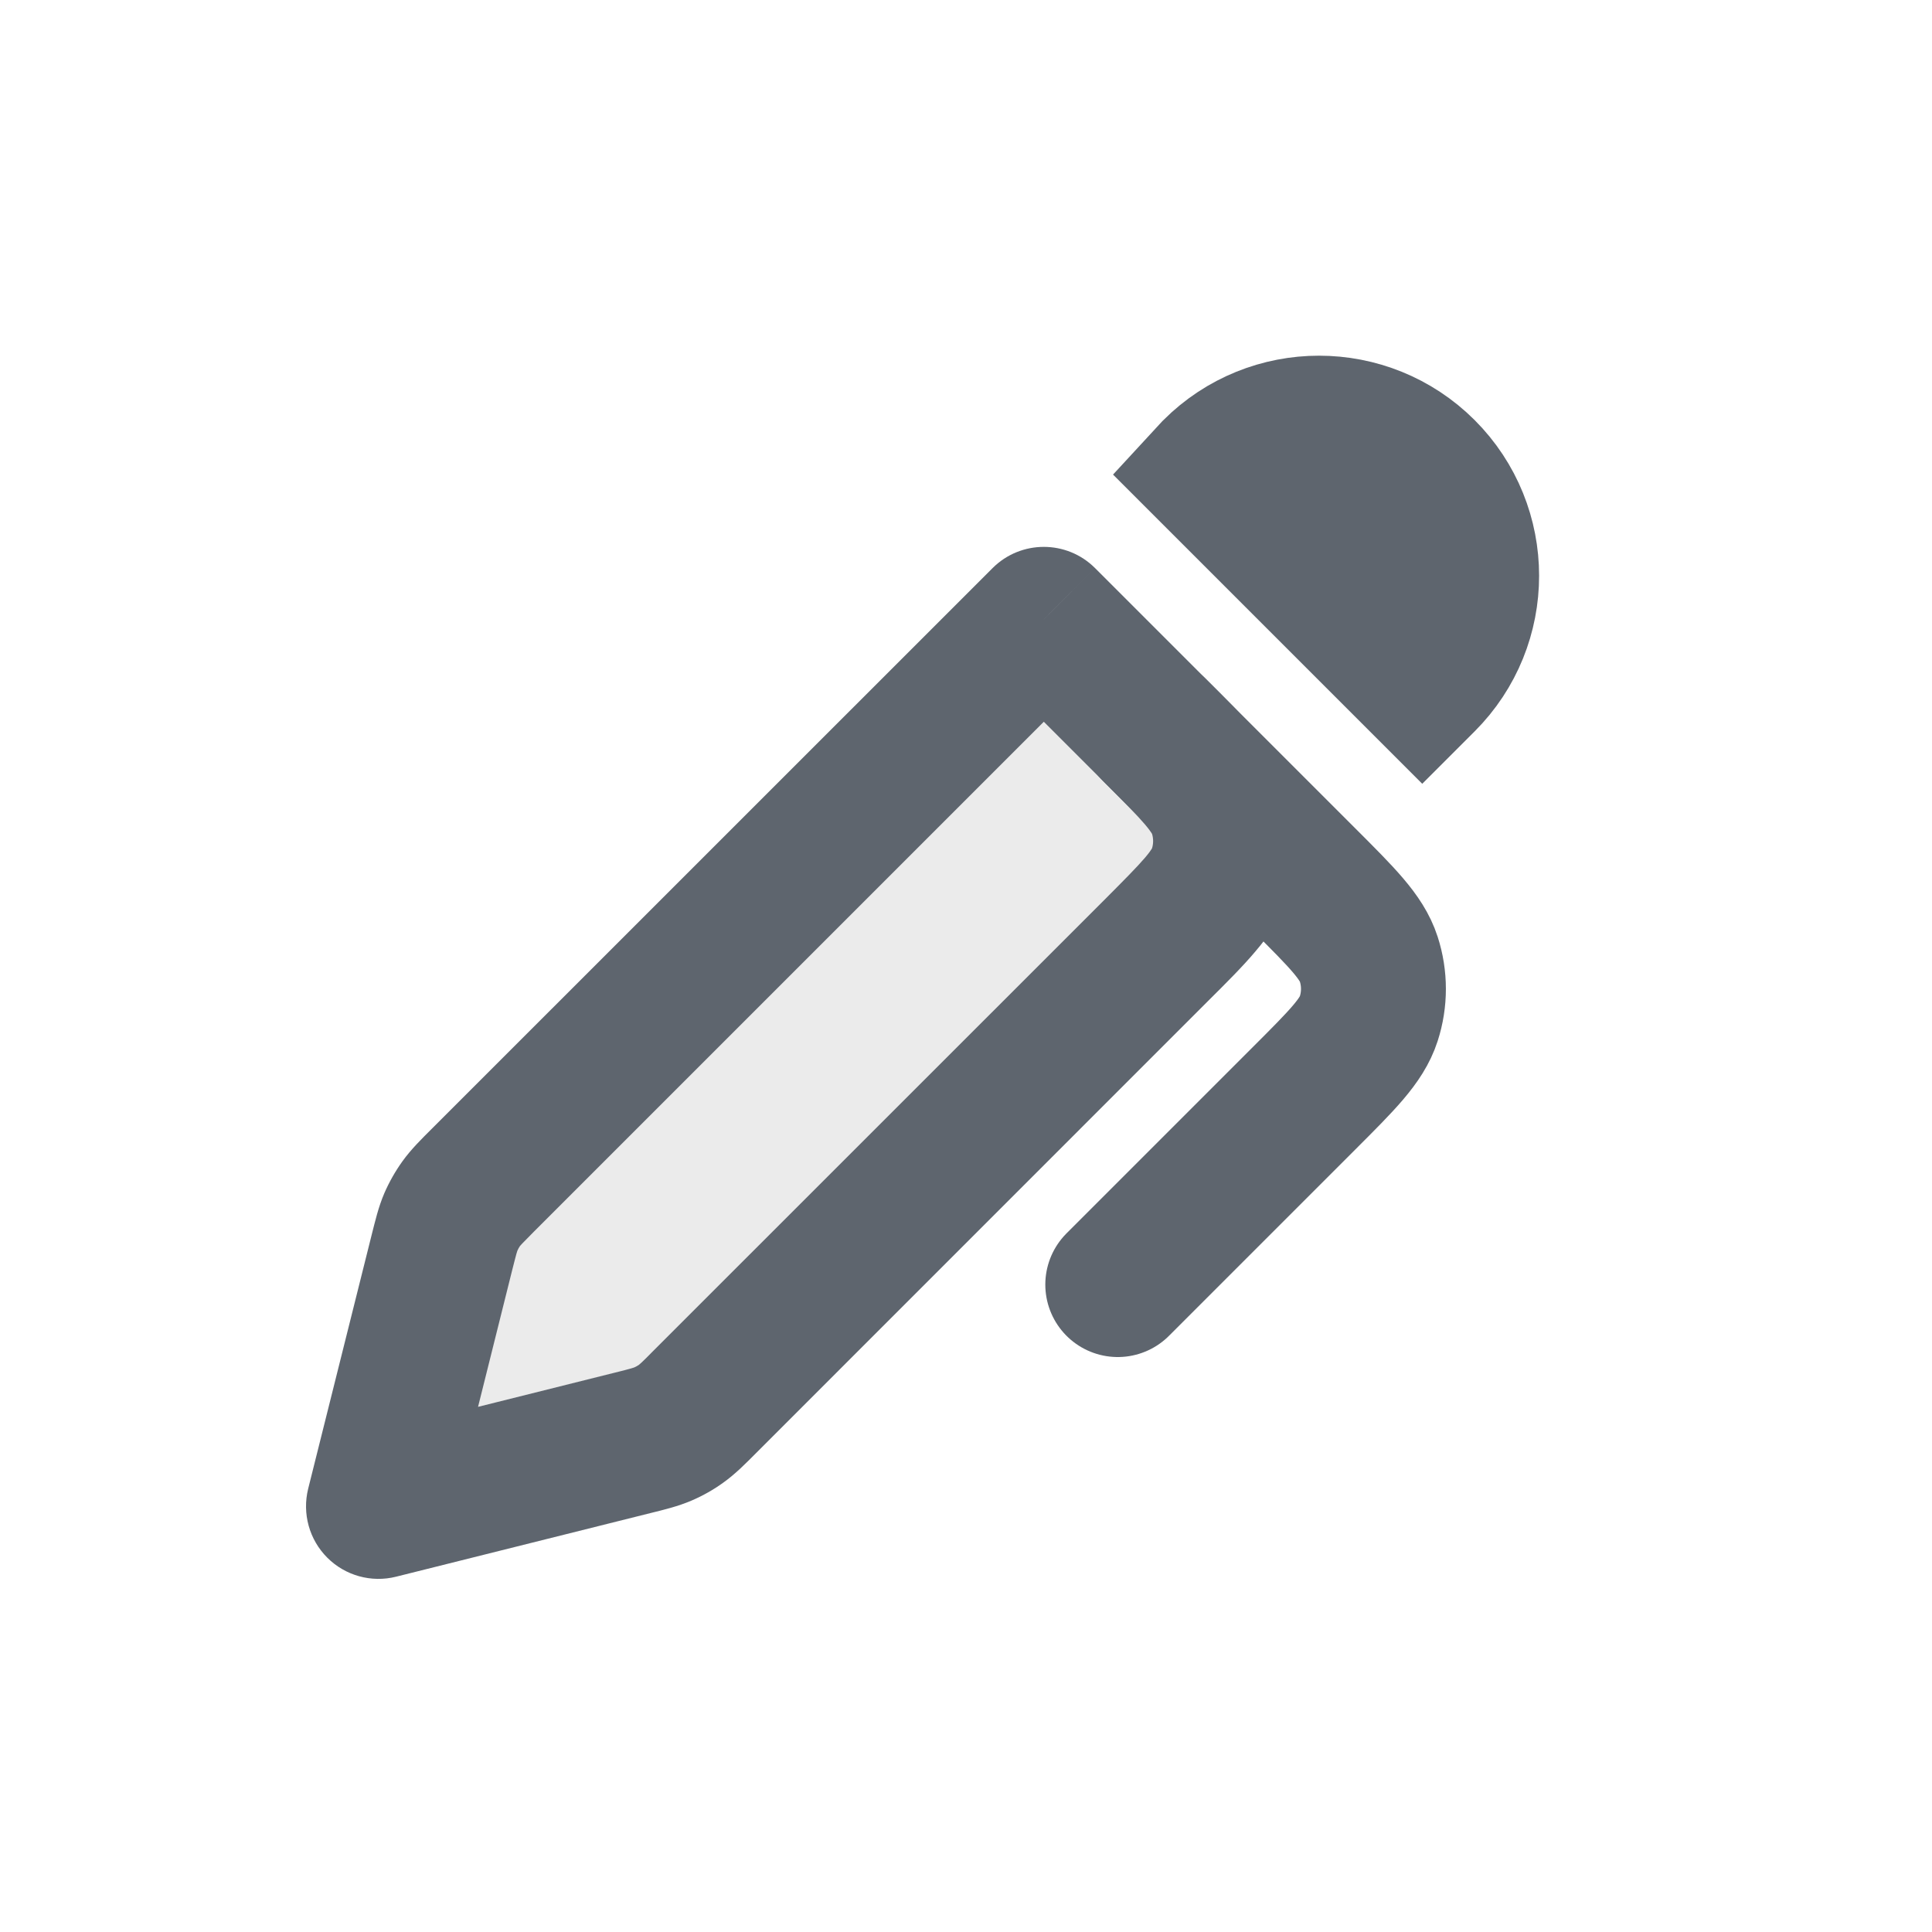 <svg width="20" height="20" viewBox="0 0 20 20" fill="none" xmlns="http://www.w3.org/2000/svg">
<path d="M3.918 15.594L4.576 12.963C4.616 12.803 4.636 12.723 4.668 12.648C4.697 12.582 4.732 12.519 4.774 12.461C4.822 12.395 4.88 12.336 4.997 12.22L10.805 6.411L11.97 7.575C12.366 7.971 12.564 8.169 12.638 8.398C12.703 8.599 12.703 8.815 12.638 9.016C12.564 9.244 12.366 9.442 11.97 9.838L7.292 14.515C7.176 14.632 7.118 14.69 7.052 14.738C6.993 14.78 6.93 14.816 6.864 14.844C6.789 14.876 6.709 14.896 6.549 14.936L3.918 15.594Z" fill="black" fill-opacity="0.08"/>
<path d="M3.918 15.594L3.19 15.412C3.127 15.668 3.201 15.938 3.388 16.125C3.574 16.311 3.844 16.386 4.1 16.322L3.918 15.594ZM10.805 6.411L11.336 5.881C11.043 5.588 10.568 5.588 10.275 5.881L10.805 6.411ZM7.292 14.515L7.823 15.046L7.292 14.515ZM7.052 14.738L7.489 15.347L7.052 14.738ZM6.549 14.936L6.731 15.664L6.549 14.936ZM6.864 14.844L6.567 14.155L6.864 14.844ZM12.638 8.398L13.351 8.166L12.638 8.398ZM11.97 9.838L11.44 9.308L11.97 9.838ZM12.638 9.016L11.925 8.784L12.638 9.016ZM4.668 12.648L5.357 12.945L4.668 12.648ZM4.997 12.22L4.466 11.689L4.997 12.22ZM4.774 12.461L5.383 12.898L4.774 12.461ZM4.646 15.776L5.303 13.145L3.848 12.781L3.19 15.412L4.646 15.776ZM5.527 12.75L11.336 6.941L10.275 5.881L4.466 11.689L5.527 12.75ZM10.275 6.941L11.44 8.106L12.5 7.045L11.336 5.881L10.275 6.941ZM11.44 9.308L6.762 13.985L7.823 15.046L12.5 10.368L11.44 9.308ZM6.367 14.209L3.736 14.867L4.1 16.322L6.731 15.664L6.367 14.209ZM6.762 13.985C6.701 14.047 6.667 14.081 6.64 14.106C6.617 14.127 6.612 14.13 6.614 14.129L7.489 15.347C7.616 15.256 7.723 15.146 7.823 15.046L6.762 13.985ZM6.731 15.664C6.868 15.63 7.017 15.595 7.161 15.533L6.567 14.155C6.569 14.154 6.564 14.157 6.533 14.166C6.498 14.176 6.452 14.188 6.367 14.209L6.731 15.664ZM6.614 14.129C6.599 14.139 6.583 14.148 6.567 14.155L7.161 15.533C7.277 15.483 7.387 15.421 7.489 15.347L6.614 14.129ZM11.44 8.106C11.646 8.312 11.769 8.436 11.853 8.535C11.931 8.627 11.931 8.647 11.925 8.629L13.351 8.166C13.271 7.92 13.135 7.727 12.996 7.564C12.864 7.408 12.69 7.234 12.5 7.045L11.44 8.106ZM12.5 10.368C12.69 10.179 12.864 10.006 12.996 9.849C13.135 9.686 13.271 9.493 13.351 9.248L11.925 8.784C11.931 8.767 11.931 8.787 11.853 8.879C11.769 8.977 11.646 9.101 11.44 9.308L12.5 10.368ZM11.925 8.629C11.941 8.68 11.941 8.734 11.925 8.784L13.351 9.248C13.466 8.896 13.466 8.517 13.351 8.166L11.925 8.629ZM5.303 13.145C5.325 13.06 5.336 13.014 5.346 12.979C5.355 12.948 5.358 12.943 5.357 12.945L3.979 12.351C3.917 12.495 3.883 12.644 3.848 12.781L5.303 13.145ZM4.466 11.689C4.366 11.789 4.256 11.896 4.165 12.023L5.383 12.898C5.382 12.901 5.385 12.895 5.407 12.872C5.432 12.846 5.466 12.812 5.527 12.75L4.466 11.689ZM5.357 12.945C5.364 12.929 5.373 12.913 5.383 12.898L4.165 12.023C4.092 12.125 4.029 12.236 3.979 12.351L5.357 12.945Z" fill="#5E656E"/>
<path d="M11.953 7.559L13.5 9.106C13.896 9.502 14.095 9.7 14.169 9.928C14.234 10.129 14.234 10.345 14.169 10.546C14.095 10.775 13.896 10.973 13.5 11.369L11.571 13.298" stroke="#5E656E" stroke-width="1.5" stroke-linecap="round" stroke-linejoin="round"/>
<path d="M12.574 4.879C13.171 4.283 14.138 4.283 14.735 4.879C15.332 5.476 15.332 6.444 14.735 7.041L14.723 7.053L12.562 4.892L12.574 4.879Z" fill="#5E656E" stroke="#5E656E" stroke-width="1.5" stroke-linecap="round"/>
</svg>
